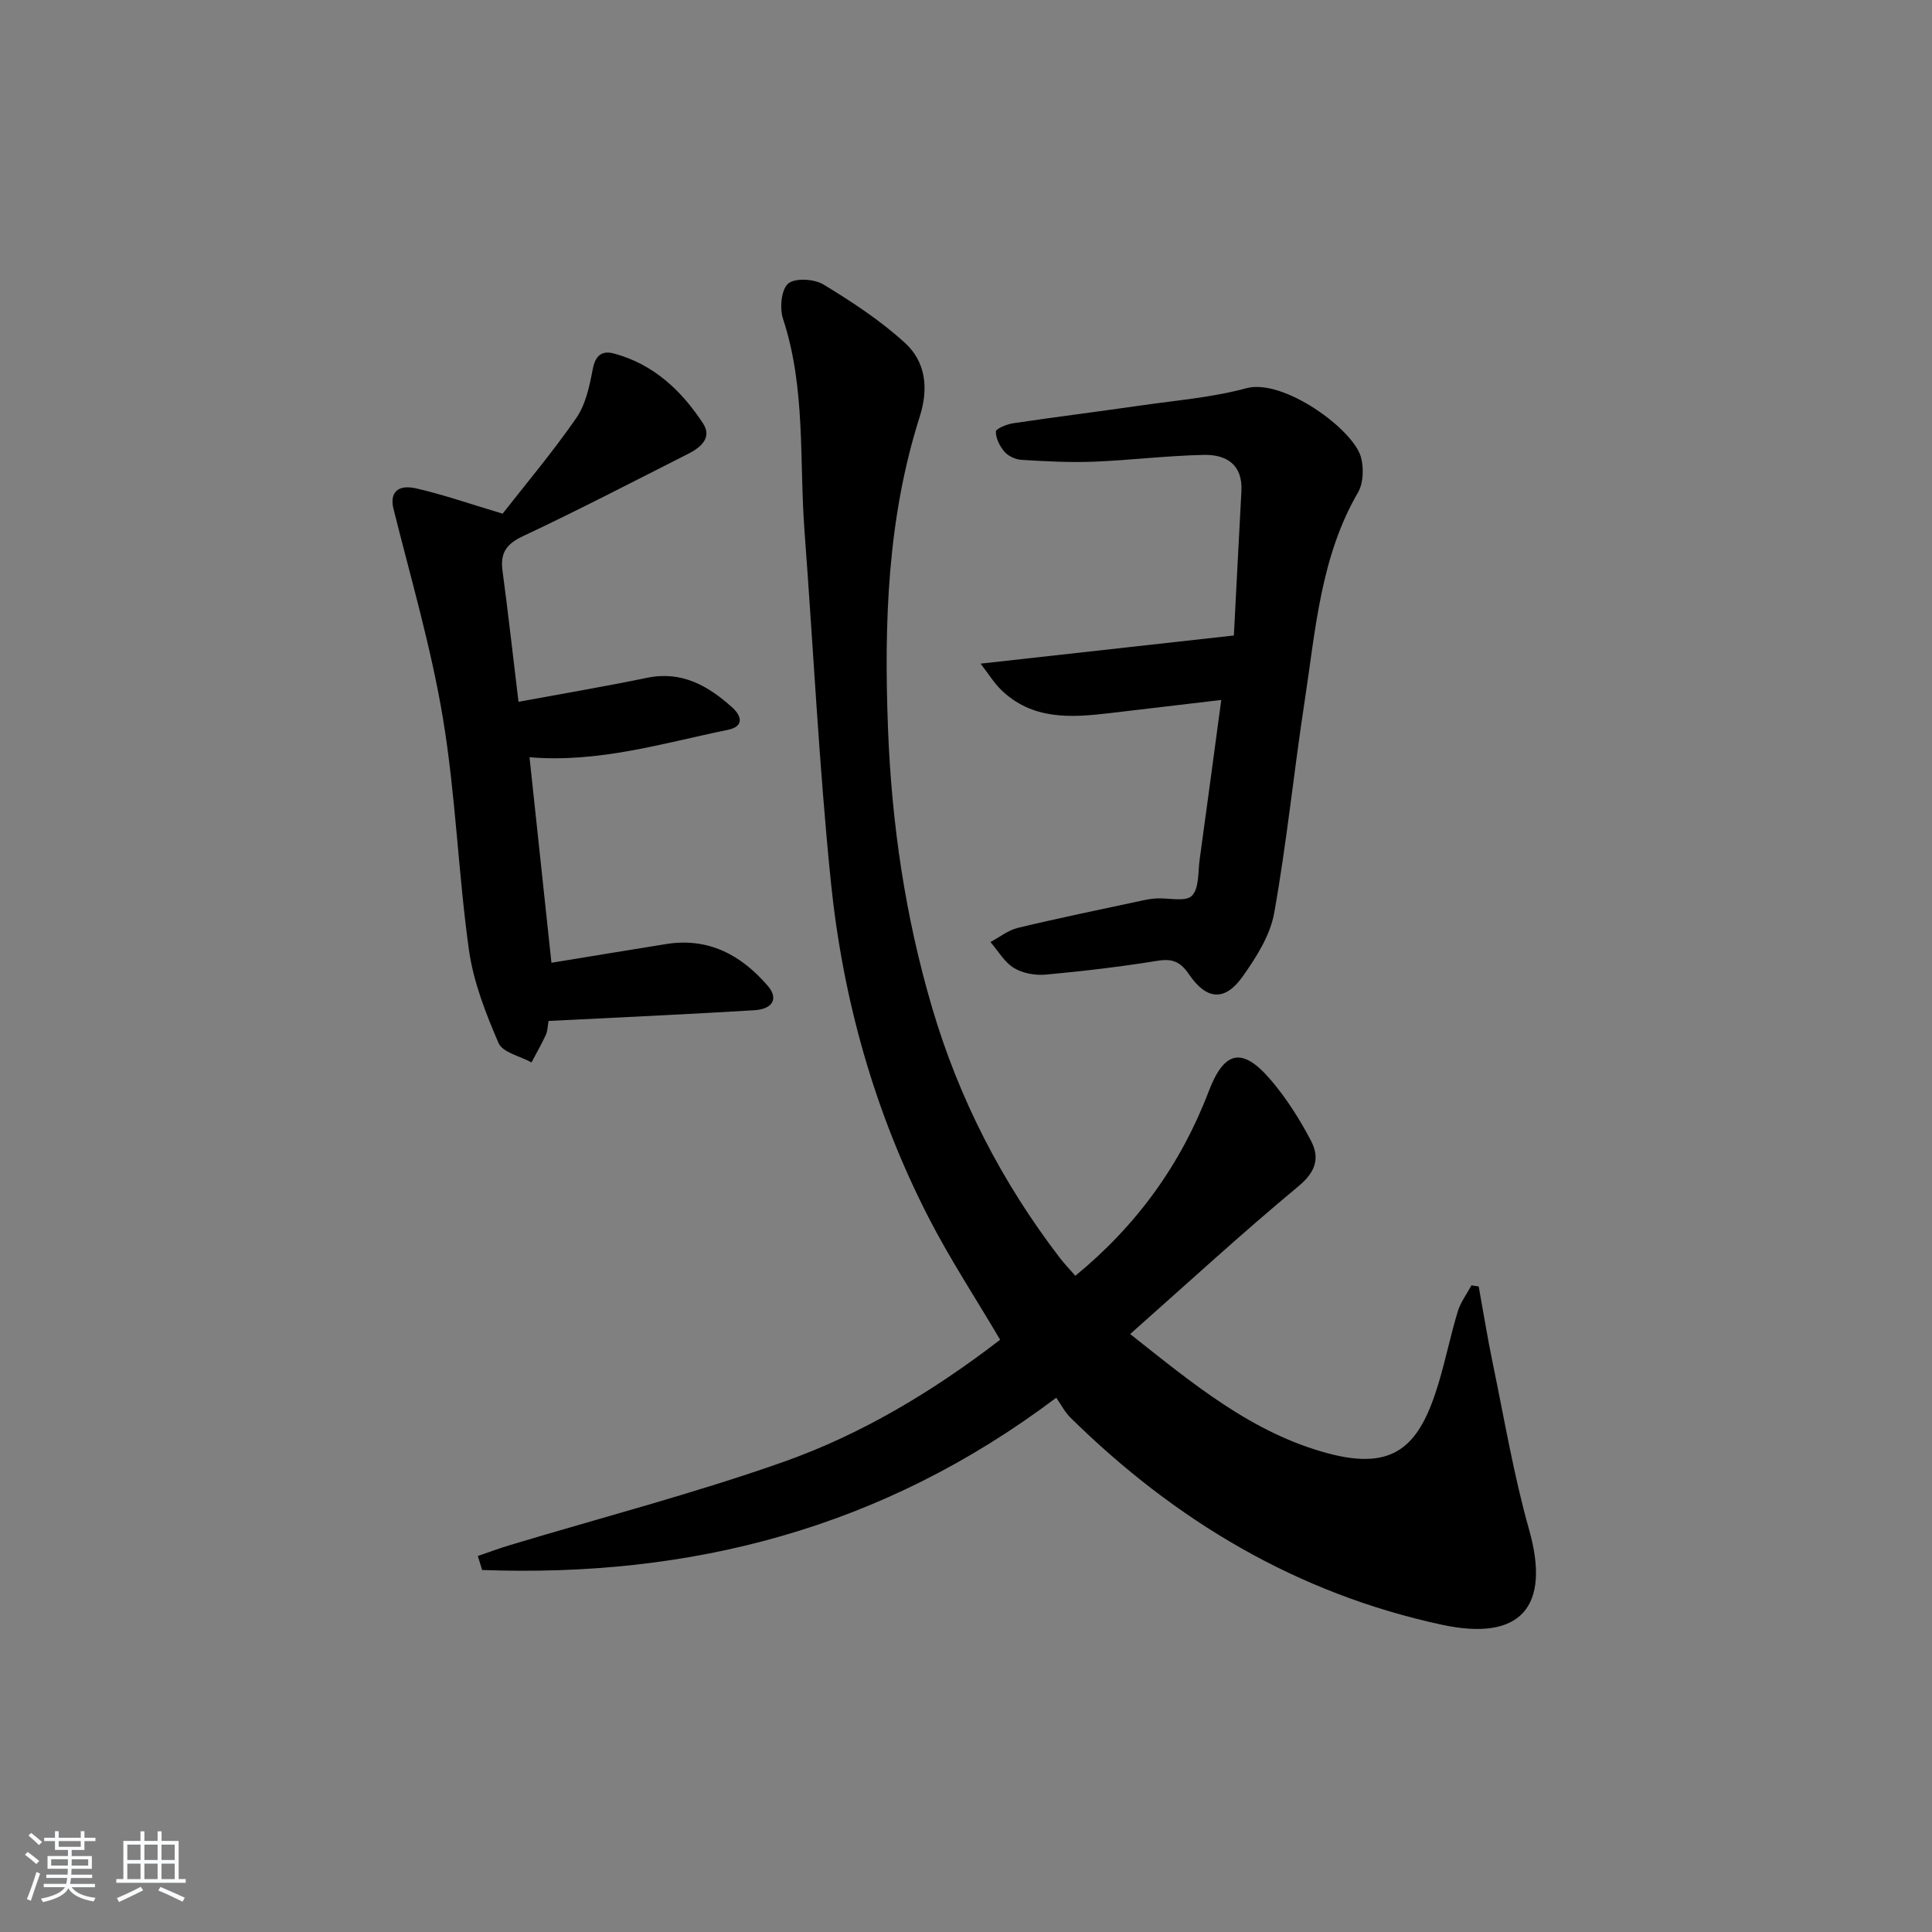 <svg enable-background="new 0 0 400 400" viewBox="0 0 400 400" xmlns="http://www.w3.org/2000/svg"><rect x="0" y="0" width="400" height="400" fill="#808080" stroke="none"/><path d="m5.17 384 .55-.58c.85.61 1.65 1.24 2.4 1.87l-.59.64c-.83-.73-1.62-1.38-2.36-1.93m1.22 9.53-.82-.34c.71-1.76 1.37-3.64 1.98-5.63.24.13.5.25.76.36-.6 1.67-1.24 3.54-1.92 5.61m-.5-13.5.57-.54c.56.44 1.31 1.06 2.26 1.87l-.65.64c-.67-.66-1.4-1.32-2.18-1.97m3.25.46h2.24v-1.36h.77v1.36h4.57v-1.36h.76v1.36h2.28v.69h-2.28v1.84h-2.64v1.26h4.18v2.64h-4.21c0 .45-.02.86-.05 1.21h4.32v.69h-4.38c-.04.34-.1.75-.19 1.22h5.15v.69h-4.82c.87 1.19 2.51 1.92 4.93 2.19-.17.31-.3.57-.37.76-2.77-.49-4.52-1.41-5.26-2.76-.56 1.26-2.3 2.23-5.24 2.9-.12-.24-.26-.48-.43-.72 2.73-.55 4.38-1.34 4.96-2.38h-4.38v-.69h4.65c.1-.38.17-.79.21-1.22h-4.32v-.69h4.4c.03-.34.05-.75.05-1.21h-4.2v-2.64h4.23v-1.26h-2.69v-1.84h-2.24zm1.46 4.46v1.29h3.45c.01-.4.02-.57.01-.53v-.32-.45h-3.46zm1.55-2.59h4.57v-1.19h-4.57zm6.11 2.59h-3.42v.77c-.01.19-.01.37-.02.53h3.44z" fill="#fafbfc"/><path d="m32.63 379.16h.82v1.98h3.54v7.89h1.46v.78h-14.37v-.78h1.46v-7.89h3.54v-1.98h.82v1.98h2.73zm-3.49 11.48.5.73c-1.61.82-3.28 1.63-5 2.42-.13-.27-.28-.55-.44-.82 1.75-.73 3.4-1.5 4.94-2.33m-2.78-5.55h2.73v-3.18h-2.73zm0 3.95h2.73v-3.2h-2.73zm3.54-3.95h2.73v-3.18h-2.73zm0 3.95h2.73v-3.2h-2.73zm7.89 4.68c-1.84-.92-3.51-1.7-5.02-2.32l.45-.73c1.89.8 3.57 1.55 5.04 2.23zm-1.62-11.81h-2.73v3.18h2.73zm-2.73 7.13h2.73v-3.2h-2.73z" fill="#fafbfc"/><g fill="#000001"><path d="m218.69 289.38c-36.1 27.22-75.89 37.25-118.87 35.67-.3-.97-.59-1.93-.89-2.9 2.2-.75 4.38-1.57 6.61-2.24 18.89-5.69 38.03-10.67 56.61-17.22 16.34-5.76 31.21-14.76 44.92-25.31-5.05-8.56-10.41-16.72-14.85-25.37-11.19-21.81-17.73-45.17-20.2-69.45-2.45-24.12-3.63-48.36-5.45-72.54-1.11-14.69.28-29.62-4.45-44-.73-2.2-.38-6.08 1.07-7.31 1.43-1.22 5.41-.96 7.33.21 5.9 3.58 11.77 7.44 16.84 12.07 4.3 3.93 4.93 9.39 3.07 15.24-6.7 21.04-7.41 42.68-6.58 64.57.75 19.71 3.57 38.98 9.15 57.88 5.56 18.87 14.41 36.04 26.35 51.65.98 1.28 2.1 2.45 3.29 3.81 12.74-10.46 21.85-23.09 27.6-38.16 3.25-8.52 6.99-9.32 12.97-2.26 3.2 3.77 5.91 8.06 8.21 12.45 1.84 3.5 1.05 6.41-2.55 9.4-11.75 9.75-23 20.11-34.88 30.63 12.95 10.24 25.2 20.51 41.03 24.72 13.79 3.66 18.93-1.62 22.81-14.51 1.48-4.91 2.49-9.96 3.98-14.87.58-1.92 1.87-3.62 2.84-5.42.5.08 1 .15 1.5.23.96 5.29 1.81 10.61 2.9 15.87 2.4 11.52 4.34 23.17 7.53 34.47 4.51 15.96-1.68 23.23-18.08 19.69-29.95-6.46-55.19-21.52-76.87-42.87-1.17-1.15-1.94-2.69-2.94-4.13z"/><path d="m107.35 145.3c9.41-1.74 18.05-3.2 26.63-4.97 7.17-1.48 12.62 1.65 17.59 6.11 1.89 1.69 2.64 3.94-.86 4.66-13.44 2.76-26.7 6.88-41.08 5.68 1.49 13.92 2.98 27.96 4.54 42.55 7.78-1.27 15.74-2.59 23.72-3.87 8.78-1.41 15.55 2.25 21.07 8.65 2.25 2.61 1.08 4.81-2.81 5.05-12.77.78-25.54 1.36-38.32 2.01-1.31.07-2.62.13-4.26.21-.19 1.04-.18 2.05-.56 2.88-.89 1.94-1.97 3.8-2.97 5.7-2.35-1.3-5.97-2.05-6.82-4-2.66-6.17-5.2-12.67-6.13-19.27-2.22-15.92-2.75-32.11-5.38-47.95-2.43-14.62-6.64-28.96-10.24-43.38-.8-3.22.71-5.15 4.71-4.24 5.59 1.27 11.03 3.19 17.88 5.23 4.6-5.89 10.26-12.6 15.24-19.78 1.97-2.84 2.76-6.67 3.43-10.17.55-2.87 1.94-3.87 4.41-3.2 8.15 2.19 13.94 7.65 18.41 14.45 1.93 2.94-.44 4.98-3 6.27-11.4 5.77-22.75 11.67-34.3 17.1-3.47 1.63-4.7 3.51-4.21 7.16 1.17 8.72 2.14 17.44 3.31 27.12z"/><path d="m252.85 144.92c-8.09.95-15.62 1.83-23.14 2.73-8.06.96-16.04 1.43-22.48-4.87-1.43-1.39-2.49-3.16-4.21-5.38 17.87-1.99 34.59-3.85 52.44-5.83.51-9.81 1.02-19.84 1.56-29.87.3-5.54-3.14-7.62-7.79-7.52-7.63.16-15.23 1.11-22.86 1.41-4.94.19-9.9-.08-14.84-.38-1.23-.07-2.73-.74-3.53-1.64-.99-1.13-1.82-2.78-1.82-4.21 0-.6 2.27-1.54 3.59-1.73 8.87-1.32 17.76-2.43 26.64-3.71 7.23-1.05 14.61-1.63 21.62-3.54 7.68-2.09 22.26 8.57 23.76 14.33.58 2.24.49 5.31-.62 7.23-7.78 13.39-8.79 28.45-11.05 43.18-2.24 14.61-3.71 29.35-6.31 43.89-.83 4.66-3.72 9.2-6.54 13.18-3.64 5.14-7.45 4.89-11.06-.41-1.76-2.59-3.37-3.37-6.49-2.87-7.69 1.24-15.43 2.16-23.19 2.87-2.18.2-4.79-.26-6.62-1.38-1.97-1.2-3.26-3.53-4.85-5.36 1.89-1.01 3.68-2.46 5.69-2.94 8.55-2.05 17.16-3.81 25.76-5.66.97-.21 1.95-.38 2.94-.43 2.52-.14 5.99.77 7.31-.54 1.53-1.52 1.26-4.93 1.62-7.54 1.49-10.8 2.93-21.61 4.47-33.01z"/></g></svg>